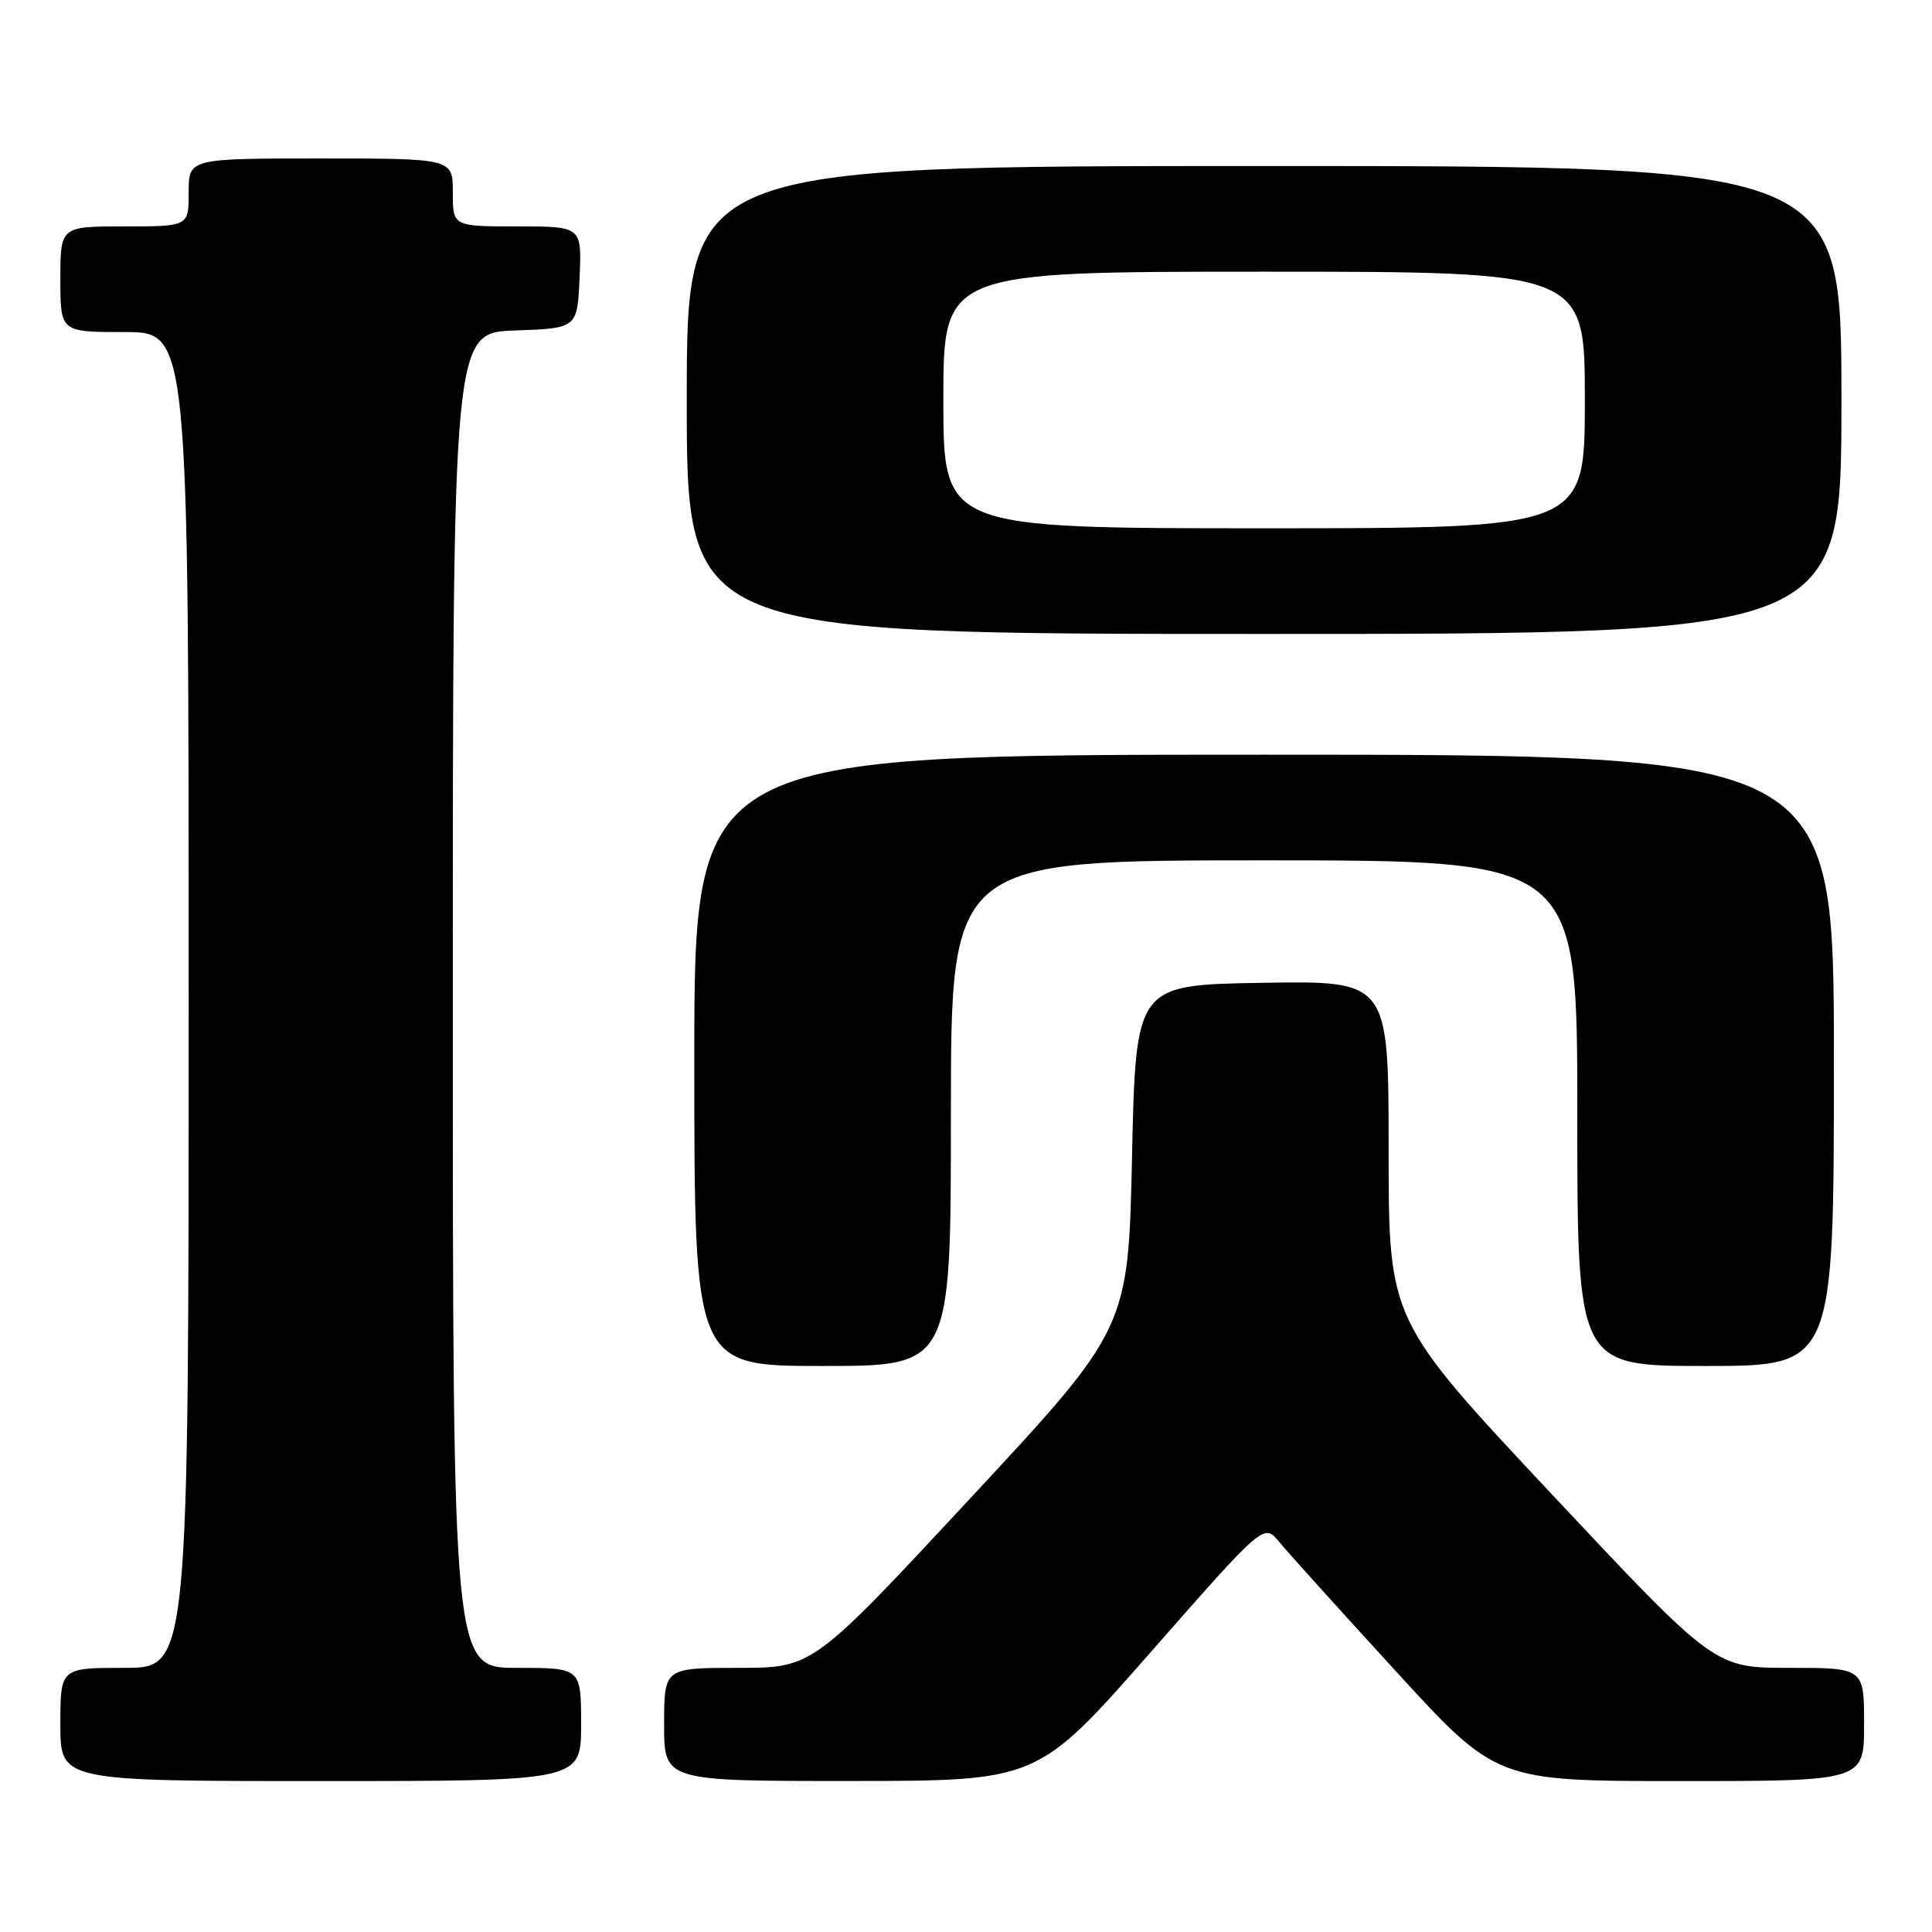 <?xml version="1.0" encoding="UTF-8" standalone="no"?>
<!DOCTYPE svg PUBLIC "-//W3C//DTD SVG 1.1//EN" "http://www.w3.org/Graphics/SVG/1.1/DTD/svg11.dtd" >
<svg xmlns="http://www.w3.org/2000/svg" xmlns:xlink="http://www.w3.org/1999/xlink" version="1.1" viewBox="0 0 256 256">
 <g >
 <path fill="currentColor"
d=" M 77.00 228.50 C 77.00 221.00 77.00 221.00 68.50 221.00 C 60.00 221.00 60.00 221.00 60.00 132.54 C 60.00 44.08 60.00 44.08 68.25 43.79 C 76.50 43.50 76.50 43.50 76.80 36.75 C 77.09 30.00 77.09 30.00 68.55 30.00 C 60.00 30.00 60.00 30.00 60.00 25.50 C 60.00 21.00 60.00 21.00 42.50 21.00 C 25.00 21.00 25.00 21.00 25.00 25.50 C 25.00 30.00 25.00 30.00 16.50 30.00 C 8.00 30.00 8.00 30.00 8.00 37.00 C 8.00 44.00 8.00 44.00 16.50 44.00 C 25.00 44.00 25.00 44.00 25.00 132.50 C 25.00 221.00 25.00 221.00 16.50 221.00 C 8.00 221.00 8.00 221.00 8.00 228.50 C 8.00 236.00 8.00 236.00 42.50 236.00 C 77.00 236.00 77.00 236.00 77.00 228.50 Z  M 152.48 218.91 C 167.47 201.85 167.47 201.85 169.48 204.29 C 170.59 205.64 177.52 213.32 184.89 221.37 C 198.27 236.00 198.27 236.00 222.64 236.00 C 247.00 236.00 247.00 236.00 247.00 228.50 C 247.00 221.00 247.00 221.00 237.09 221.00 C 227.19 221.00 227.19 221.00 205.59 197.96 C 184.00 174.93 184.00 174.93 184.00 152.44 C 184.00 129.95 184.00 129.95 167.25 130.23 C 150.50 130.50 150.50 130.50 150.00 153.26 C 149.50 176.02 149.50 176.02 128.59 198.51 C 107.69 221.00 107.69 221.00 97.84 221.00 C 88.00 221.00 88.00 221.00 88.00 228.50 C 88.00 236.00 88.00 236.00 112.75 235.99 C 137.50 235.98 137.50 235.98 152.48 218.91 Z  M 126.00 147.50 C 126.00 114.00 126.00 114.00 167.50 114.00 C 209.00 114.00 209.00 114.00 209.00 147.50 C 209.00 181.00 209.00 181.00 226.00 181.00 C 243.00 181.00 243.00 181.00 243.00 140.50 C 243.00 100.00 243.00 100.00 167.50 100.00 C 92.00 100.00 92.00 100.00 92.00 140.50 C 92.00 181.00 92.00 181.00 109.00 181.00 C 126.00 181.00 126.00 181.00 126.00 147.50 Z  M 244.00 53.00 C 244.00 22.00 244.00 22.00 167.50 22.00 C 91.00 22.00 91.00 22.00 91.00 53.00 C 91.00 84.00 91.00 84.00 167.50 84.00 C 244.00 84.00 244.00 84.00 244.00 53.00 Z  M 125.00 53.00 C 125.00 36.00 125.00 36.00 167.50 36.00 C 210.00 36.00 210.00 36.00 210.00 53.00 C 210.00 70.00 210.00 70.00 167.50 70.00 C 125.00 70.00 125.00 70.00 125.00 53.00 Z "/>
</g>
</svg>